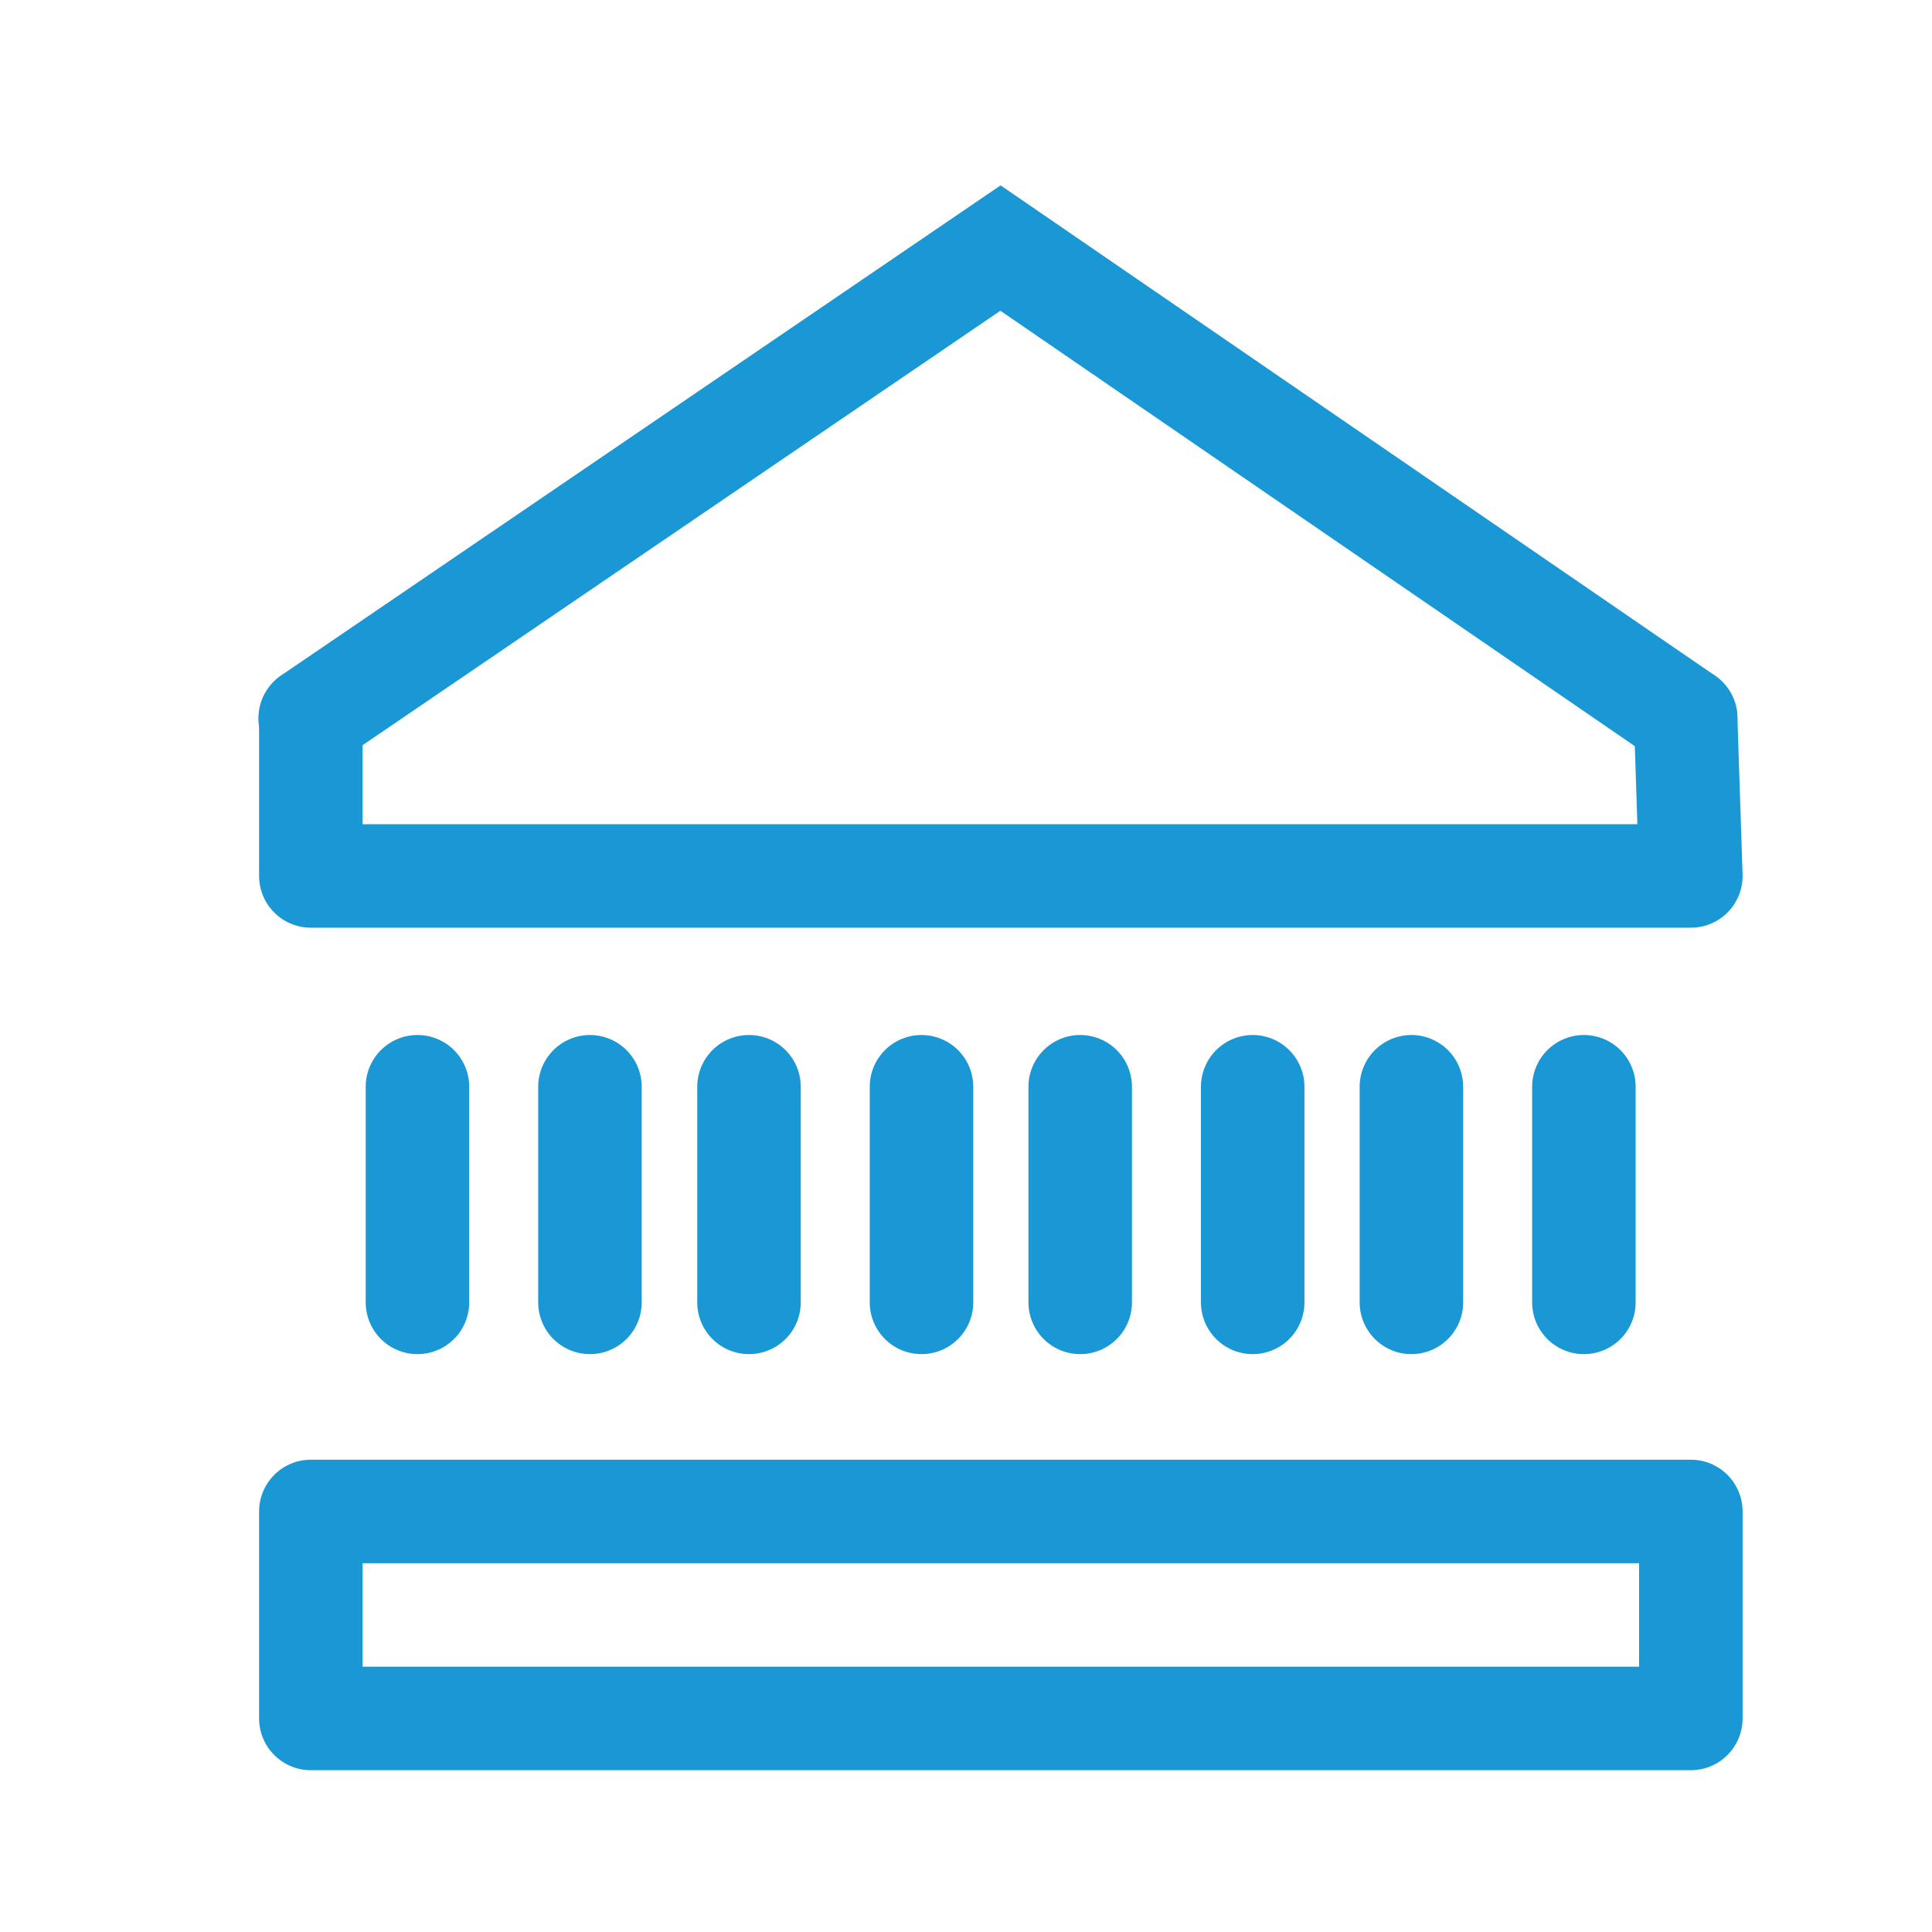 <svg xmlns="http://www.w3.org/2000/svg" viewBox="0 0 56 56"><defs><style>.cls-1,.cls-2,.cls-3{fill:none;}.cls-1,.cls-2{stroke:#1998d5;stroke-linecap:round;stroke-width:3px;}.cls-1{stroke-linejoin:round;}.cls-2{stroke-miterlimit:10;}</style></defs><title>glyph-castle</title><g id="Layer_2" data-name="Layer 2"><g id="Artboard_05" data-name="Artboard 05"><rect class="cls-1" x="9.01" y="43.81" width="40" height="6"/><polyline class="cls-1" points="48.86 20.82 49.01 25.39 9.01 25.39 9.01 20.81"/><line class="cls-2" x1="12.1" y1="37.75" x2="12.1" y2="31.5"/><line class="cls-2" x1="17.1" y1="37.75" x2="17.1" y2="31.5"/><line class="cls-2" x1="21.71" y1="37.75" x2="21.71" y2="31.5"/><line class="cls-2" x1="26.71" y1="37.75" x2="26.71" y2="31.5"/><line class="cls-2" x1="31.31" y1="37.75" x2="31.31" y2="31.5"/><line class="cls-2" x1="36.31" y1="37.75" x2="36.31" y2="31.5"/><line class="cls-2" x1="40.91" y1="37.75" x2="40.91" y2="31.5"/><path class="cls-2" d="M45.91,25.39"/><line class="cls-2" x1="45.91" y1="37.75" x2="45.91" y2="31.5"/><path class="cls-2" d="M45.91,37.75"/><path class="cls-2" d="M45.91,42.81"/><polyline class="cls-2" points="8.99 20.82 29 7.19 48.86 20.82"/><rect id="Bounding_Box" data-name="Bounding Box" class="cls-3" width="56" height="56"/></g></g></svg>